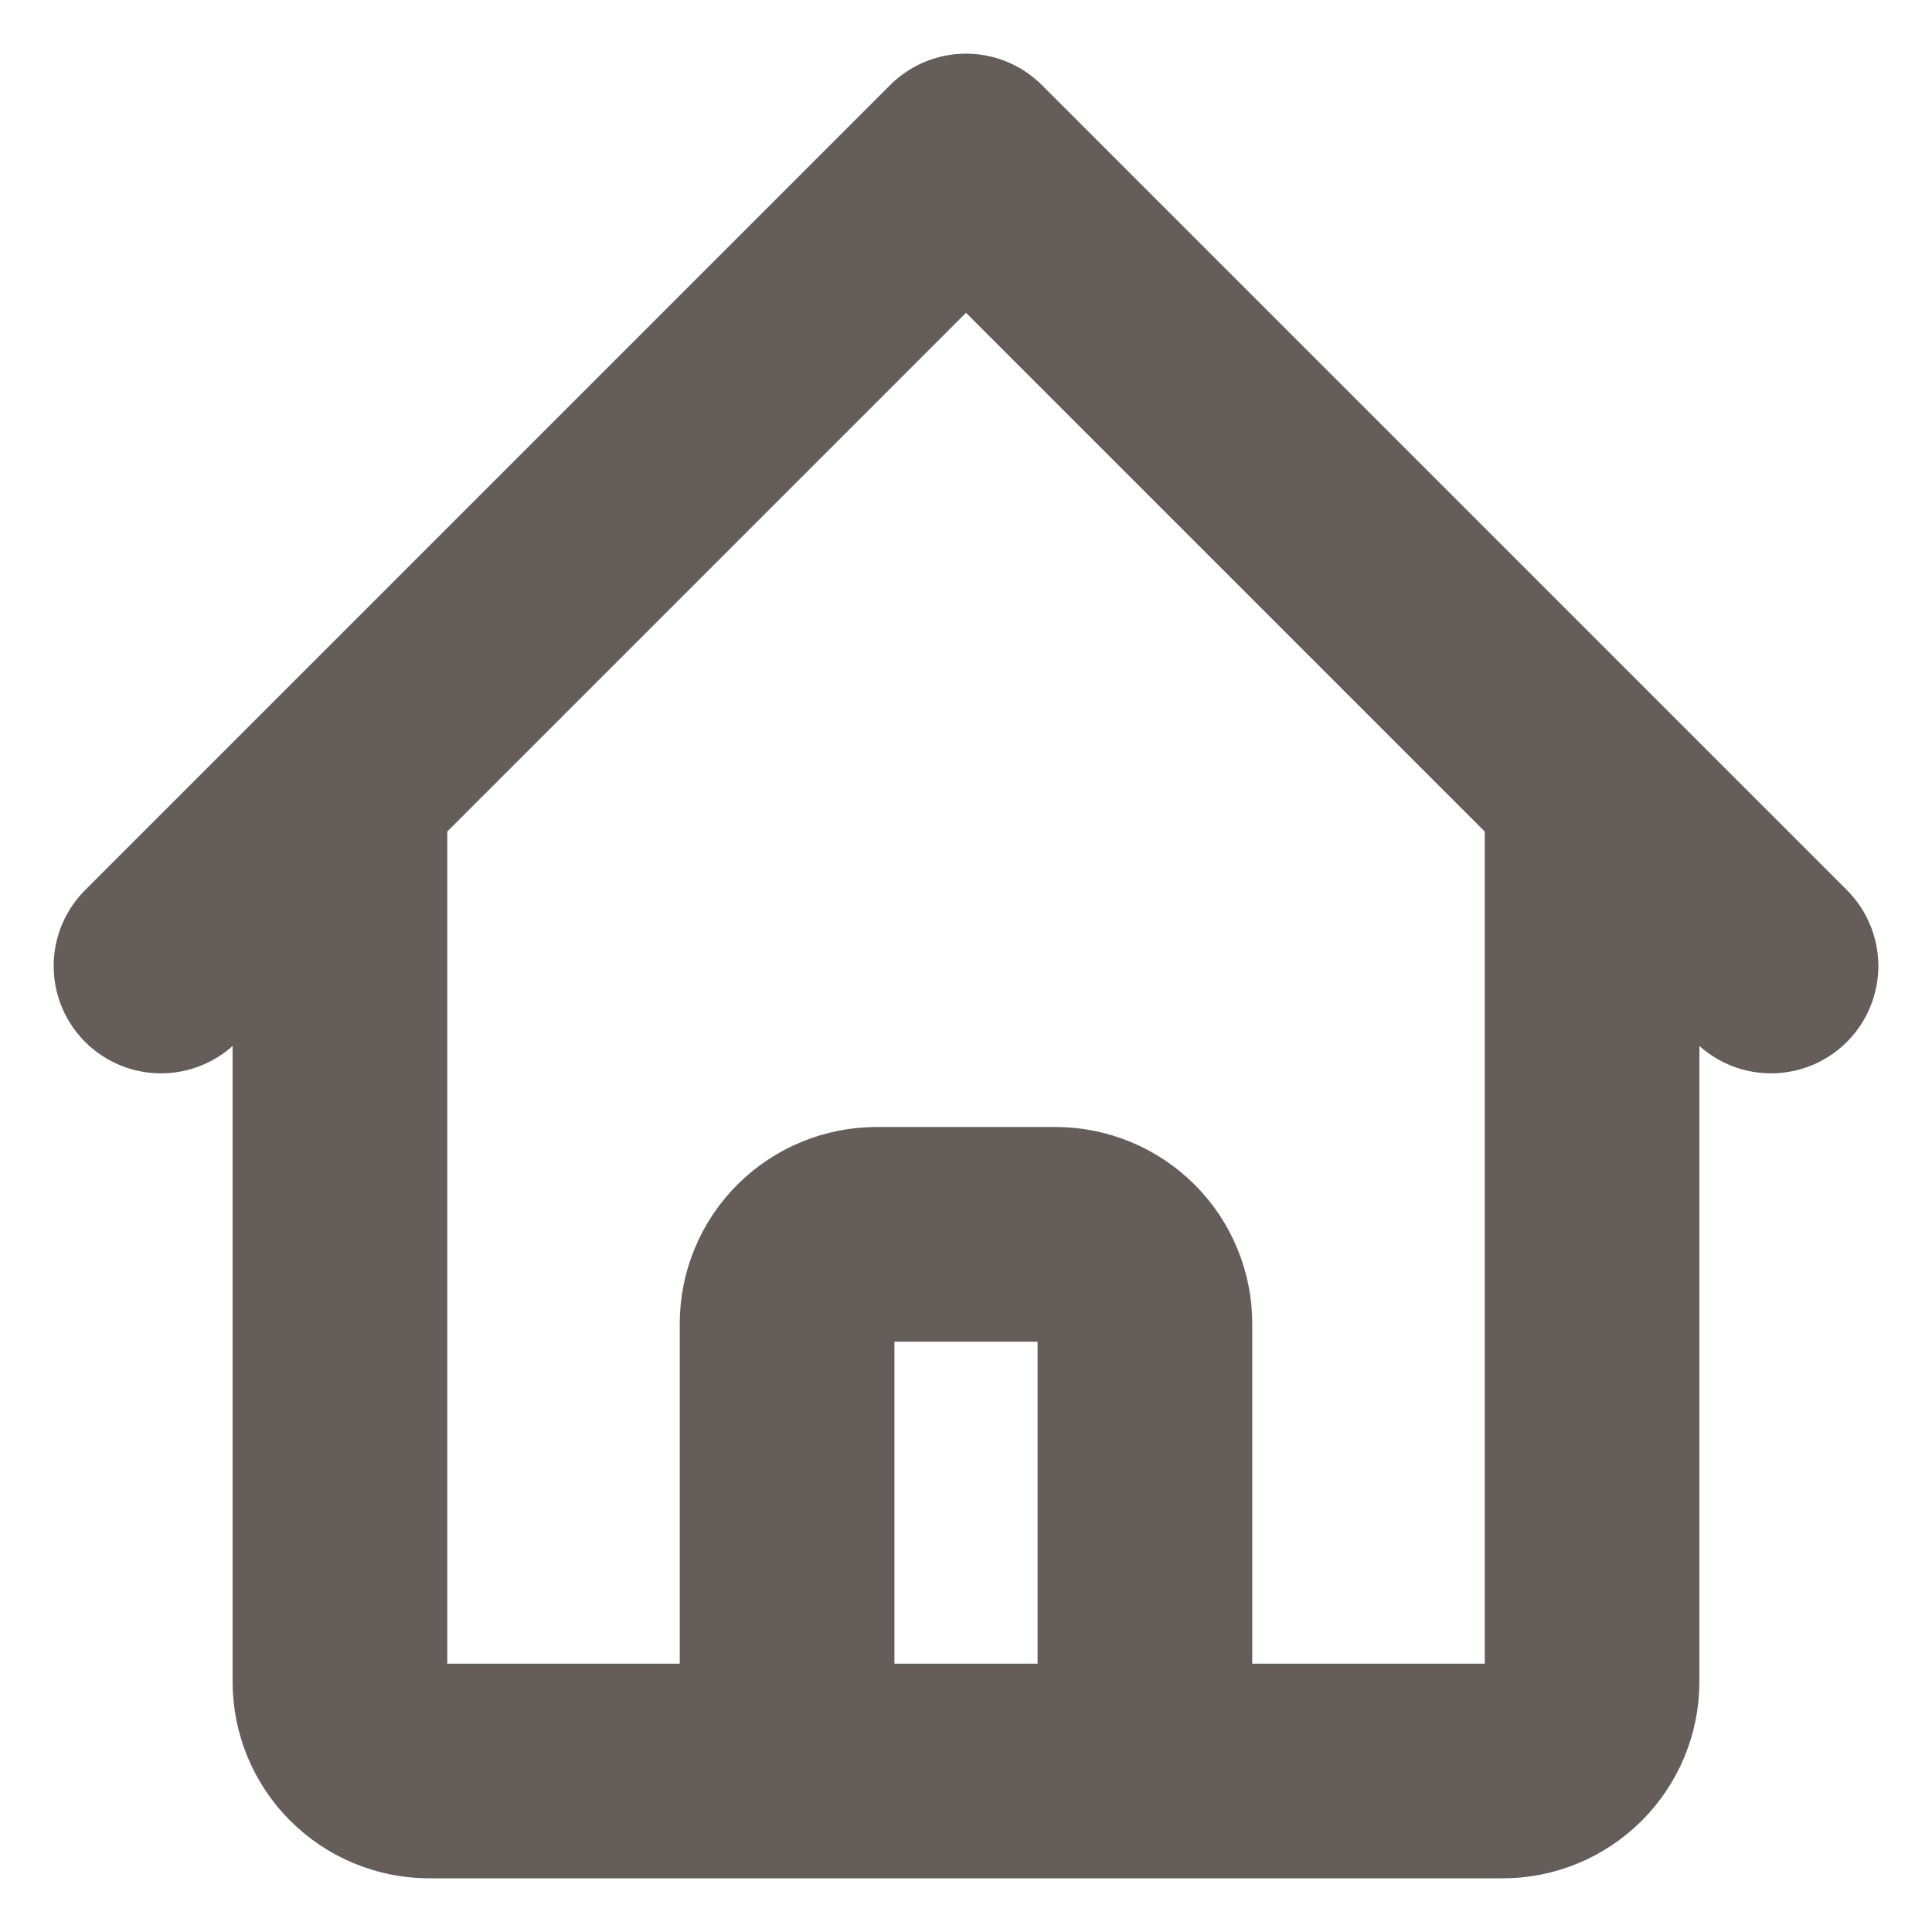 <svg width="18" height="18" viewBox="0 0 18 18" fill="none" xmlns="http://www.w3.org/2000/svg">
<path d="M1.5 9L3.167 7.333M3.167 7.333L9 1.5L14.833 7.333M3.167 7.333V15.667C3.167 15.888 3.254 16.1 3.411 16.256C3.567 16.412 3.779 16.5 4 16.5H6.5M14.833 7.333L16.5 9M14.833 7.333V15.667C14.833 15.888 14.745 16.1 14.589 16.256C14.433 16.412 14.221 16.5 14 16.5H11.5M6.5 16.5C6.721 16.5 6.933 16.412 7.089 16.256C7.246 16.1 7.333 15.888 7.333 15.667V12.333C7.333 12.112 7.421 11.9 7.577 11.744C7.734 11.588 7.946 11.5 8.167 11.5H9.833C10.054 11.5 10.266 11.588 10.423 11.744C10.579 11.9 10.667 12.112 10.667 12.333V15.667C10.667 15.888 10.755 16.1 10.911 16.256C11.067 16.412 11.279 16.5 11.5 16.5M6.5 16.5H11.5" stroke="#655D59" stroke-width="2" stroke-linecap="round" stroke-linejoin="round"/>
</svg>
